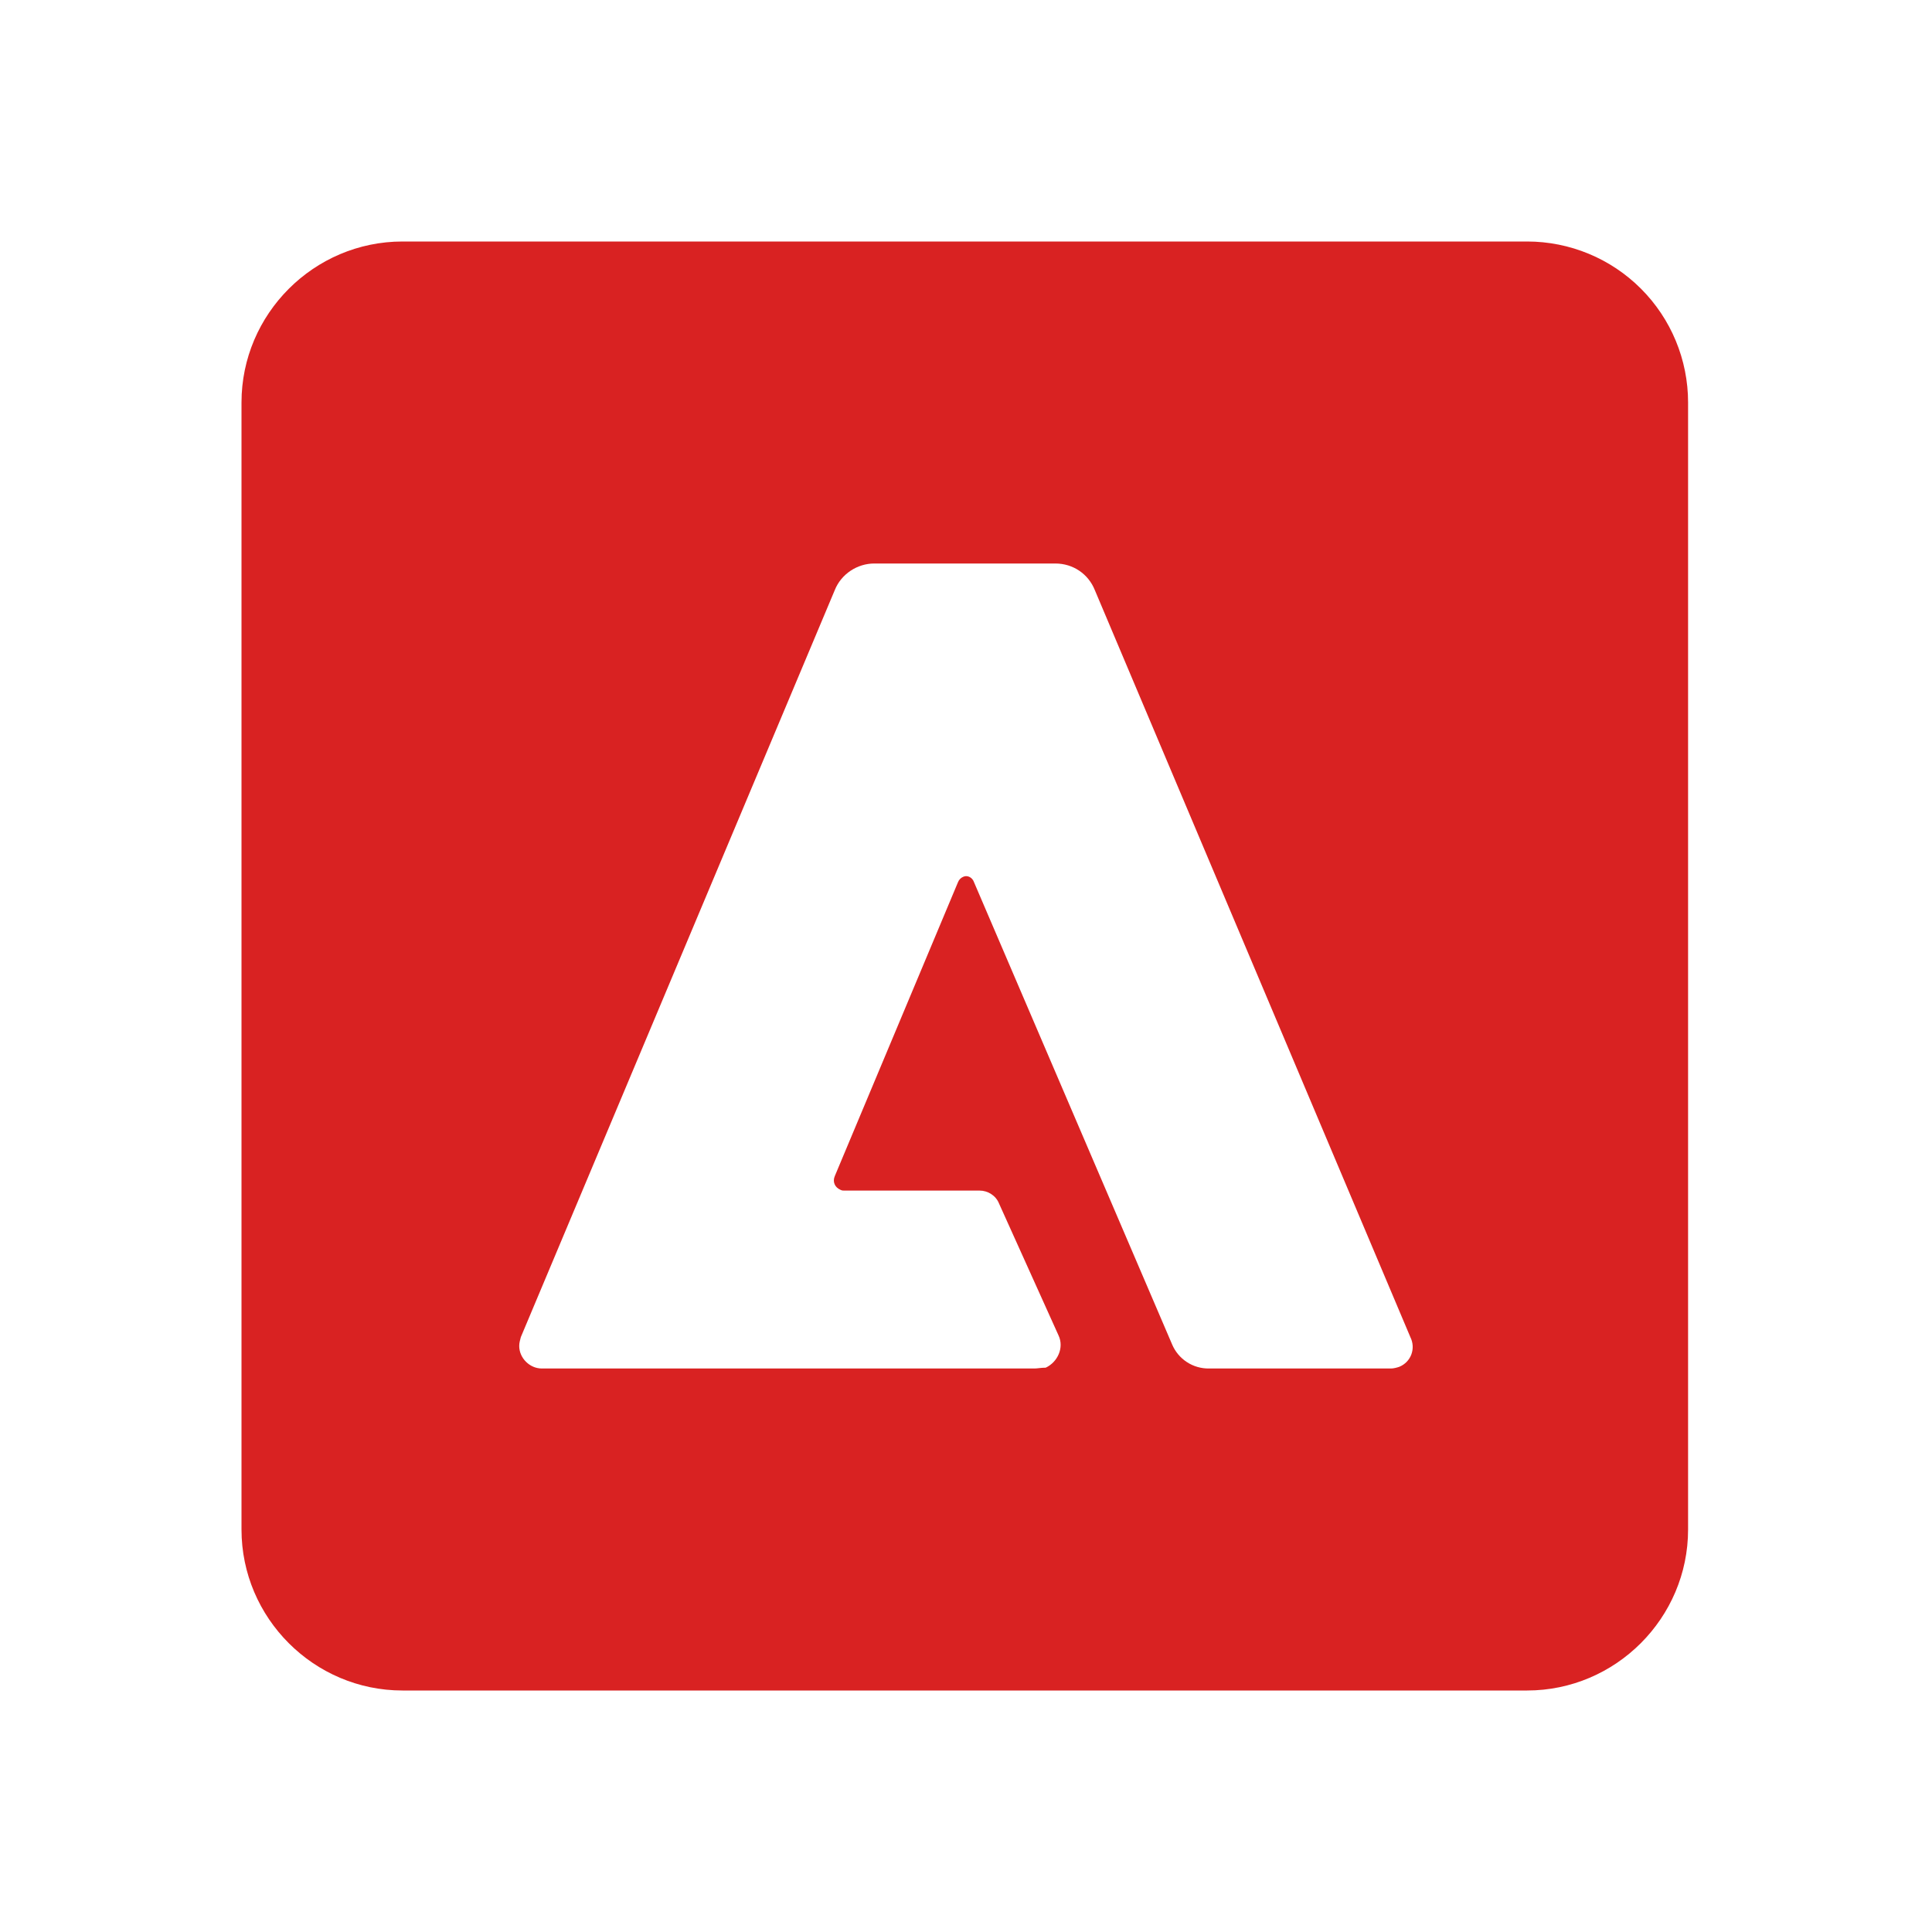 <svg width="115" height="115" viewBox="0 0 115 115" fill="none" xmlns="http://www.w3.org/2000/svg">
<path d="M90.898 14.375H23.958C18.688 14.375 14.375 18.688 14.375 23.958V91.042C14.375 96.312 18.688 100.625 23.958 100.625H90.898C96.169 100.625 100.481 96.312 100.481 91.042V23.958C100.481 21.417 99.472 18.979 97.674 17.182C95.877 15.385 93.44 14.375 90.898 14.375ZM83.279 81.362C83.135 81.41 82.944 81.458 82.8 81.458H71.971C71.502 81.466 71.041 81.334 70.648 81.077C70.256 80.821 69.948 80.453 69.767 80.021L57.979 52.517C57.883 52.229 57.596 52.085 57.356 52.181C57.28 52.21 57.21 52.255 57.152 52.313C57.094 52.371 57.05 52.44 57.021 52.517L49.69 70.006C49.546 70.342 49.69 70.677 50.025 70.821C50.121 70.869 50.169 70.869 50.265 70.869H58.315C58.794 70.869 59.273 71.156 59.465 71.635L63.01 79.494C63.346 80.213 62.962 81.075 62.244 81.41C61.956 81.41 61.765 81.458 61.573 81.458H32.248C31.529 81.458 30.906 80.835 30.906 80.117C30.906 79.925 30.954 79.781 31.002 79.59L49.69 35.123C50.073 34.165 51.031 33.542 52.038 33.542H62.819C63.873 33.542 64.783 34.165 65.167 35.123L83.95 79.59C84.285 80.26 83.998 81.075 83.279 81.362Z" fill="#D92222"/>
</svg>
